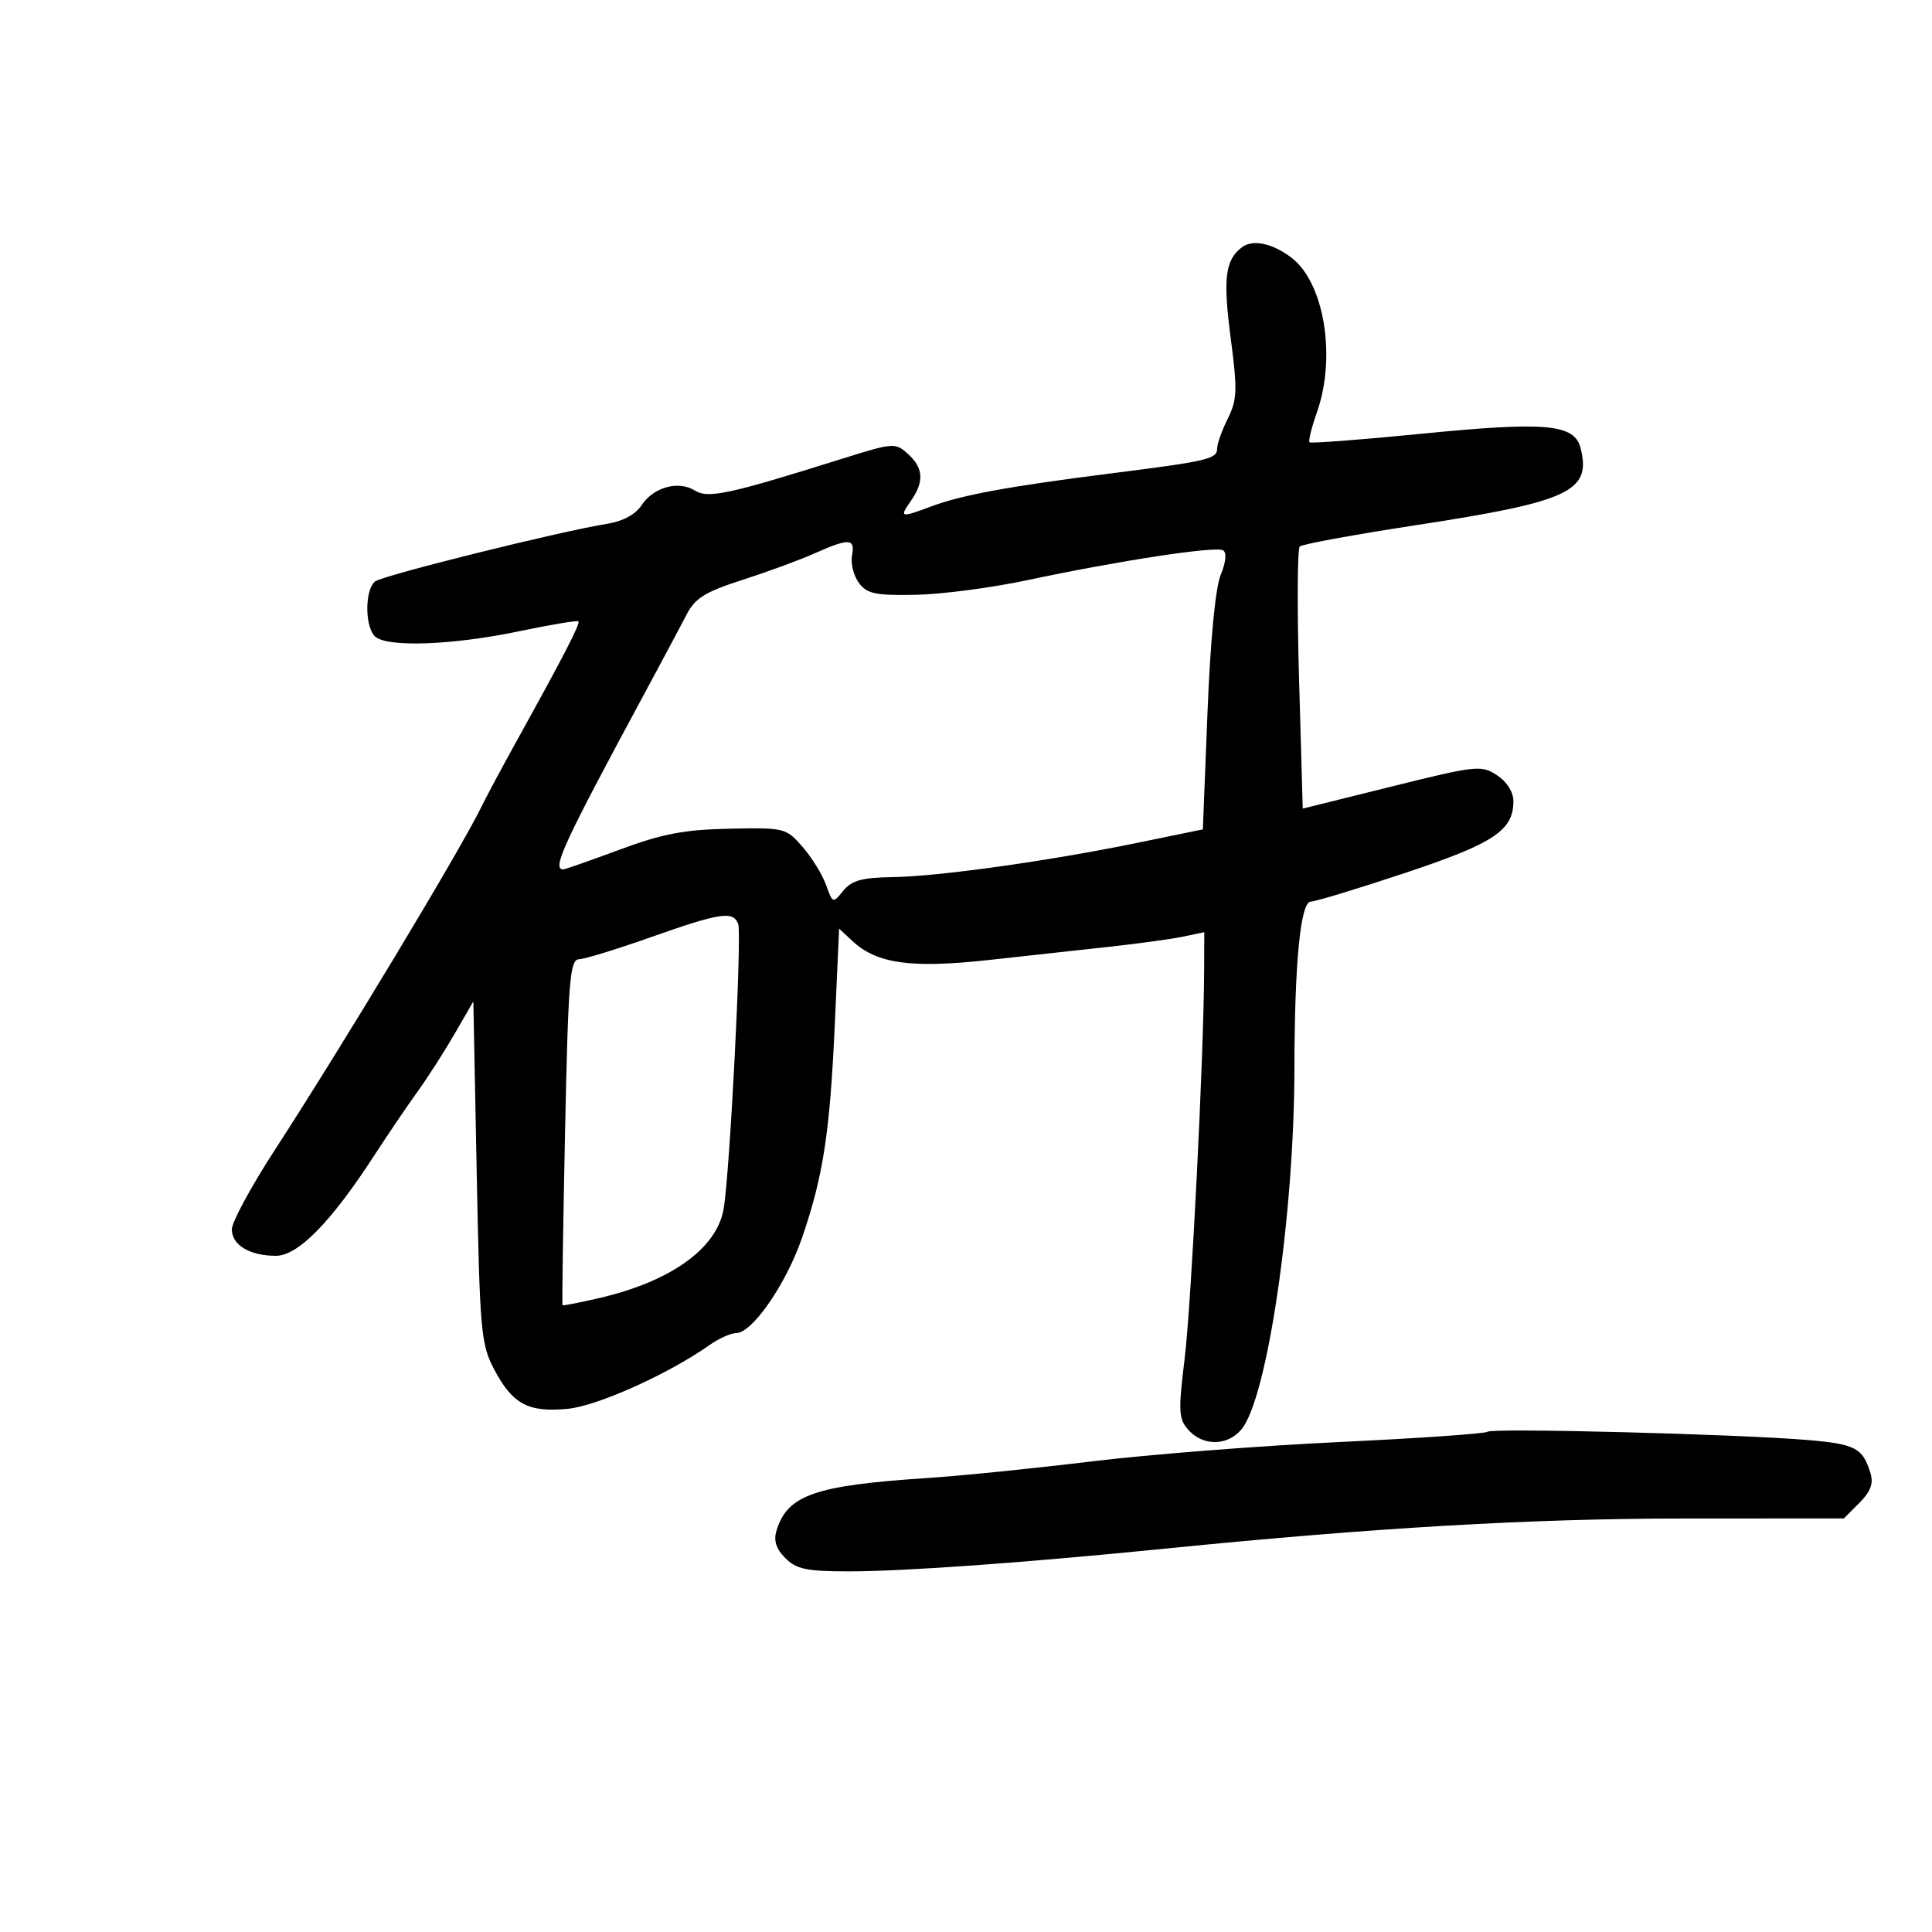 <svg xmlns="http://www.w3.org/2000/svg" width="300" height="300" viewBox="0 0 300 300" version="1.1">
	<path d="M 192.865 38.384 C 190.238 40.353, 189.885 43.194, 191.108 52.539 C 192.163 60.604, 192.109 62.075, 190.652 64.995 C 189.743 66.817, 189 68.905, 189 69.635 C 189 71.271, 187.547 71.612, 172.500 73.511 C 156.883 75.482, 149.370 76.856, 144.730 78.591 C 139.789 80.438, 139.611 80.394, 141.443 77.777 C 143.536 74.789, 143.403 72.675, 140.982 70.484 C 139.024 68.712, 138.725 68.734, 130.732 71.243 C 113.142 76.766, 109.956 77.454, 107.899 76.169 C 105.348 74.576, 101.460 75.648, 99.623 78.453 C 98.691 79.876, 96.722 80.942, 94.320 81.327 C 87.005 82.497, 59.491 89.329, 58.250 90.284 C 56.657 91.508, 56.624 97.224, 58.200 98.800 C 59.953 100.553, 70.134 100.207, 80.498 98.042 C 85.446 97.008, 89.639 96.306, 89.815 96.482 C 90.145 96.811, 87.570 101.801, 80.302 114.922 C 77.993 119.090, 75.445 123.850, 74.641 125.500 C 71.456 132.030, 53.072 162.550, 42.750 178.443 C 39.038 184.159, 36 189.757, 36 190.883 C 36 193.335, 38.769 195, 42.849 195 C 46.264 195, 51.377 189.797, 58.025 179.556 C 60.187 176.225, 63.255 171.700, 64.841 169.500 C 66.428 167.300, 69.026 163.250, 70.613 160.500 L 73.500 155.500 74.022 182 C 74.513 206.971, 74.672 208.743, 76.780 212.719 C 79.607 218.052, 82.046 219.346, 88.160 218.759 C 92.770 218.316, 103.772 213.369, 110.154 208.871 C 111.614 207.842, 113.489 207, 114.320 207 C 116.806 207, 122.068 199.385, 124.537 192.214 C 127.829 182.652, 128.869 175.876, 129.630 159.023 L 130.298 144.200 132.356 146.117 C 136.148 149.650, 141.470 150.394, 153.500 149.071 C 159.550 148.406, 168.100 147.469, 172.500 146.988 C 176.900 146.507, 181.963 145.806, 183.750 145.432 L 187 144.750 186.979 150.625 C 186.932 163.791, 184.997 202.361, 183.952 210.957 C 182.943 219.256, 183.004 220.346, 184.572 222.079 C 186.825 224.569, 190.565 224.531, 192.735 221.996 C 196.766 217.289, 200.964 188.834, 200.996 166 C 201.020 149.379, 201.941 140, 203.548 140 C 204.241 140, 210.809 138.004, 218.143 135.563 C 231.971 130.963, 235 128.959, 235 124.412 C 235 122.979, 233.994 121.387, 232.447 120.374 C 230.012 118.778, 229.261 118.858, 216.092 122.130 L 202.289 125.560 201.719 105.530 C 201.406 94.513, 201.453 85.210, 201.825 84.856 C 202.196 84.502, 210.317 83.013, 219.872 81.549 C 243.729 77.892, 247.120 76.309, 245.439 69.611 C 244.489 65.828, 240.127 65.433, 220.619 67.364 C 211.316 68.285, 203.542 68.875, 203.342 68.675 C 203.142 68.475, 203.658 66.385, 204.489 64.030 C 207.531 55.409, 205.623 43.863, 200.517 40 C 197.565 37.766, 194.541 37.128, 192.865 38.384 M 126.412 85.961 C 124.164 86.961, 119.150 88.802, 115.270 90.052 C 109.491 91.913, 107.928 92.882, 106.623 95.412 C 105.747 97.110, 102.845 102.550, 100.175 107.500 C 87.422 131.139, 85.639 135, 87.471 135 C 87.730 135, 91.668 133.619, 96.221 131.931 C 102.847 129.474, 106.248 128.825, 113.253 128.681 C 121.826 128.504, 122.059 128.561, 124.619 131.500 C 126.057 133.150, 127.701 135.812, 128.272 137.417 C 129.298 140.296, 129.333 140.307, 130.949 138.311 C 132.242 136.714, 133.838 136.271, 138.543 136.202 C 145.745 136.097, 162.835 133.705, 176.639 130.869 L 186.779 128.786 187.499 110.643 C 187.943 99.441, 188.728 91.265, 189.549 89.272 C 190.359 87.307, 190.507 85.813, 189.927 85.455 C 188.809 84.764, 173.707 87.066, 159.500 90.093 C 154 91.265, 146.202 92.286, 142.171 92.362 C 135.906 92.480, 134.627 92.209, 133.362 90.500 C 132.549 89.400, 132.072 87.487, 132.303 86.250 C 132.801 83.578, 131.868 83.532, 126.412 85.961 M 101 145.549 C 95.775 147.396, 90.780 148.928, 89.901 148.953 C 88.491 148.994, 88.236 152.163, 87.742 175.750 C 87.434 190.463, 87.257 202.579, 87.349 202.675 C 87.441 202.771, 90.020 202.268, 93.079 201.557 C 104.131 198.988, 111.255 193.900, 112.353 187.792 C 113.317 182.433, 115.230 145.042, 114.622 143.457 C 113.837 141.413, 111.827 141.722, 101 145.549 M 230.990 222.321 C 230.709 222.614, 220.359 223.332, 207.990 223.916 C 195.620 224.500, 178.300 225.855, 169.500 226.929 C 160.700 228.002, 149.225 229.162, 144 229.507 C 126.471 230.662, 122.262 232.133, 120.567 237.699 C 120.102 239.227, 120.523 240.523, 121.949 241.949 C 123.664 243.664, 125.270 244, 131.750 244.001 C 140.390 244.003, 159.120 242.658, 181 240.464 C 213.335 237.222, 237.761 235.803, 261.404 235.793 L 286.308 235.783 288.716 233.375 C 290.473 231.618, 290.939 230.362, 290.440 228.733 C 289.246 224.838, 288.106 224.236, 280.720 223.607 C 270.041 222.697, 231.581 221.702, 230.990 222.321" stroke="none" fill="black" fill-rule="evenodd"/>
</svg>